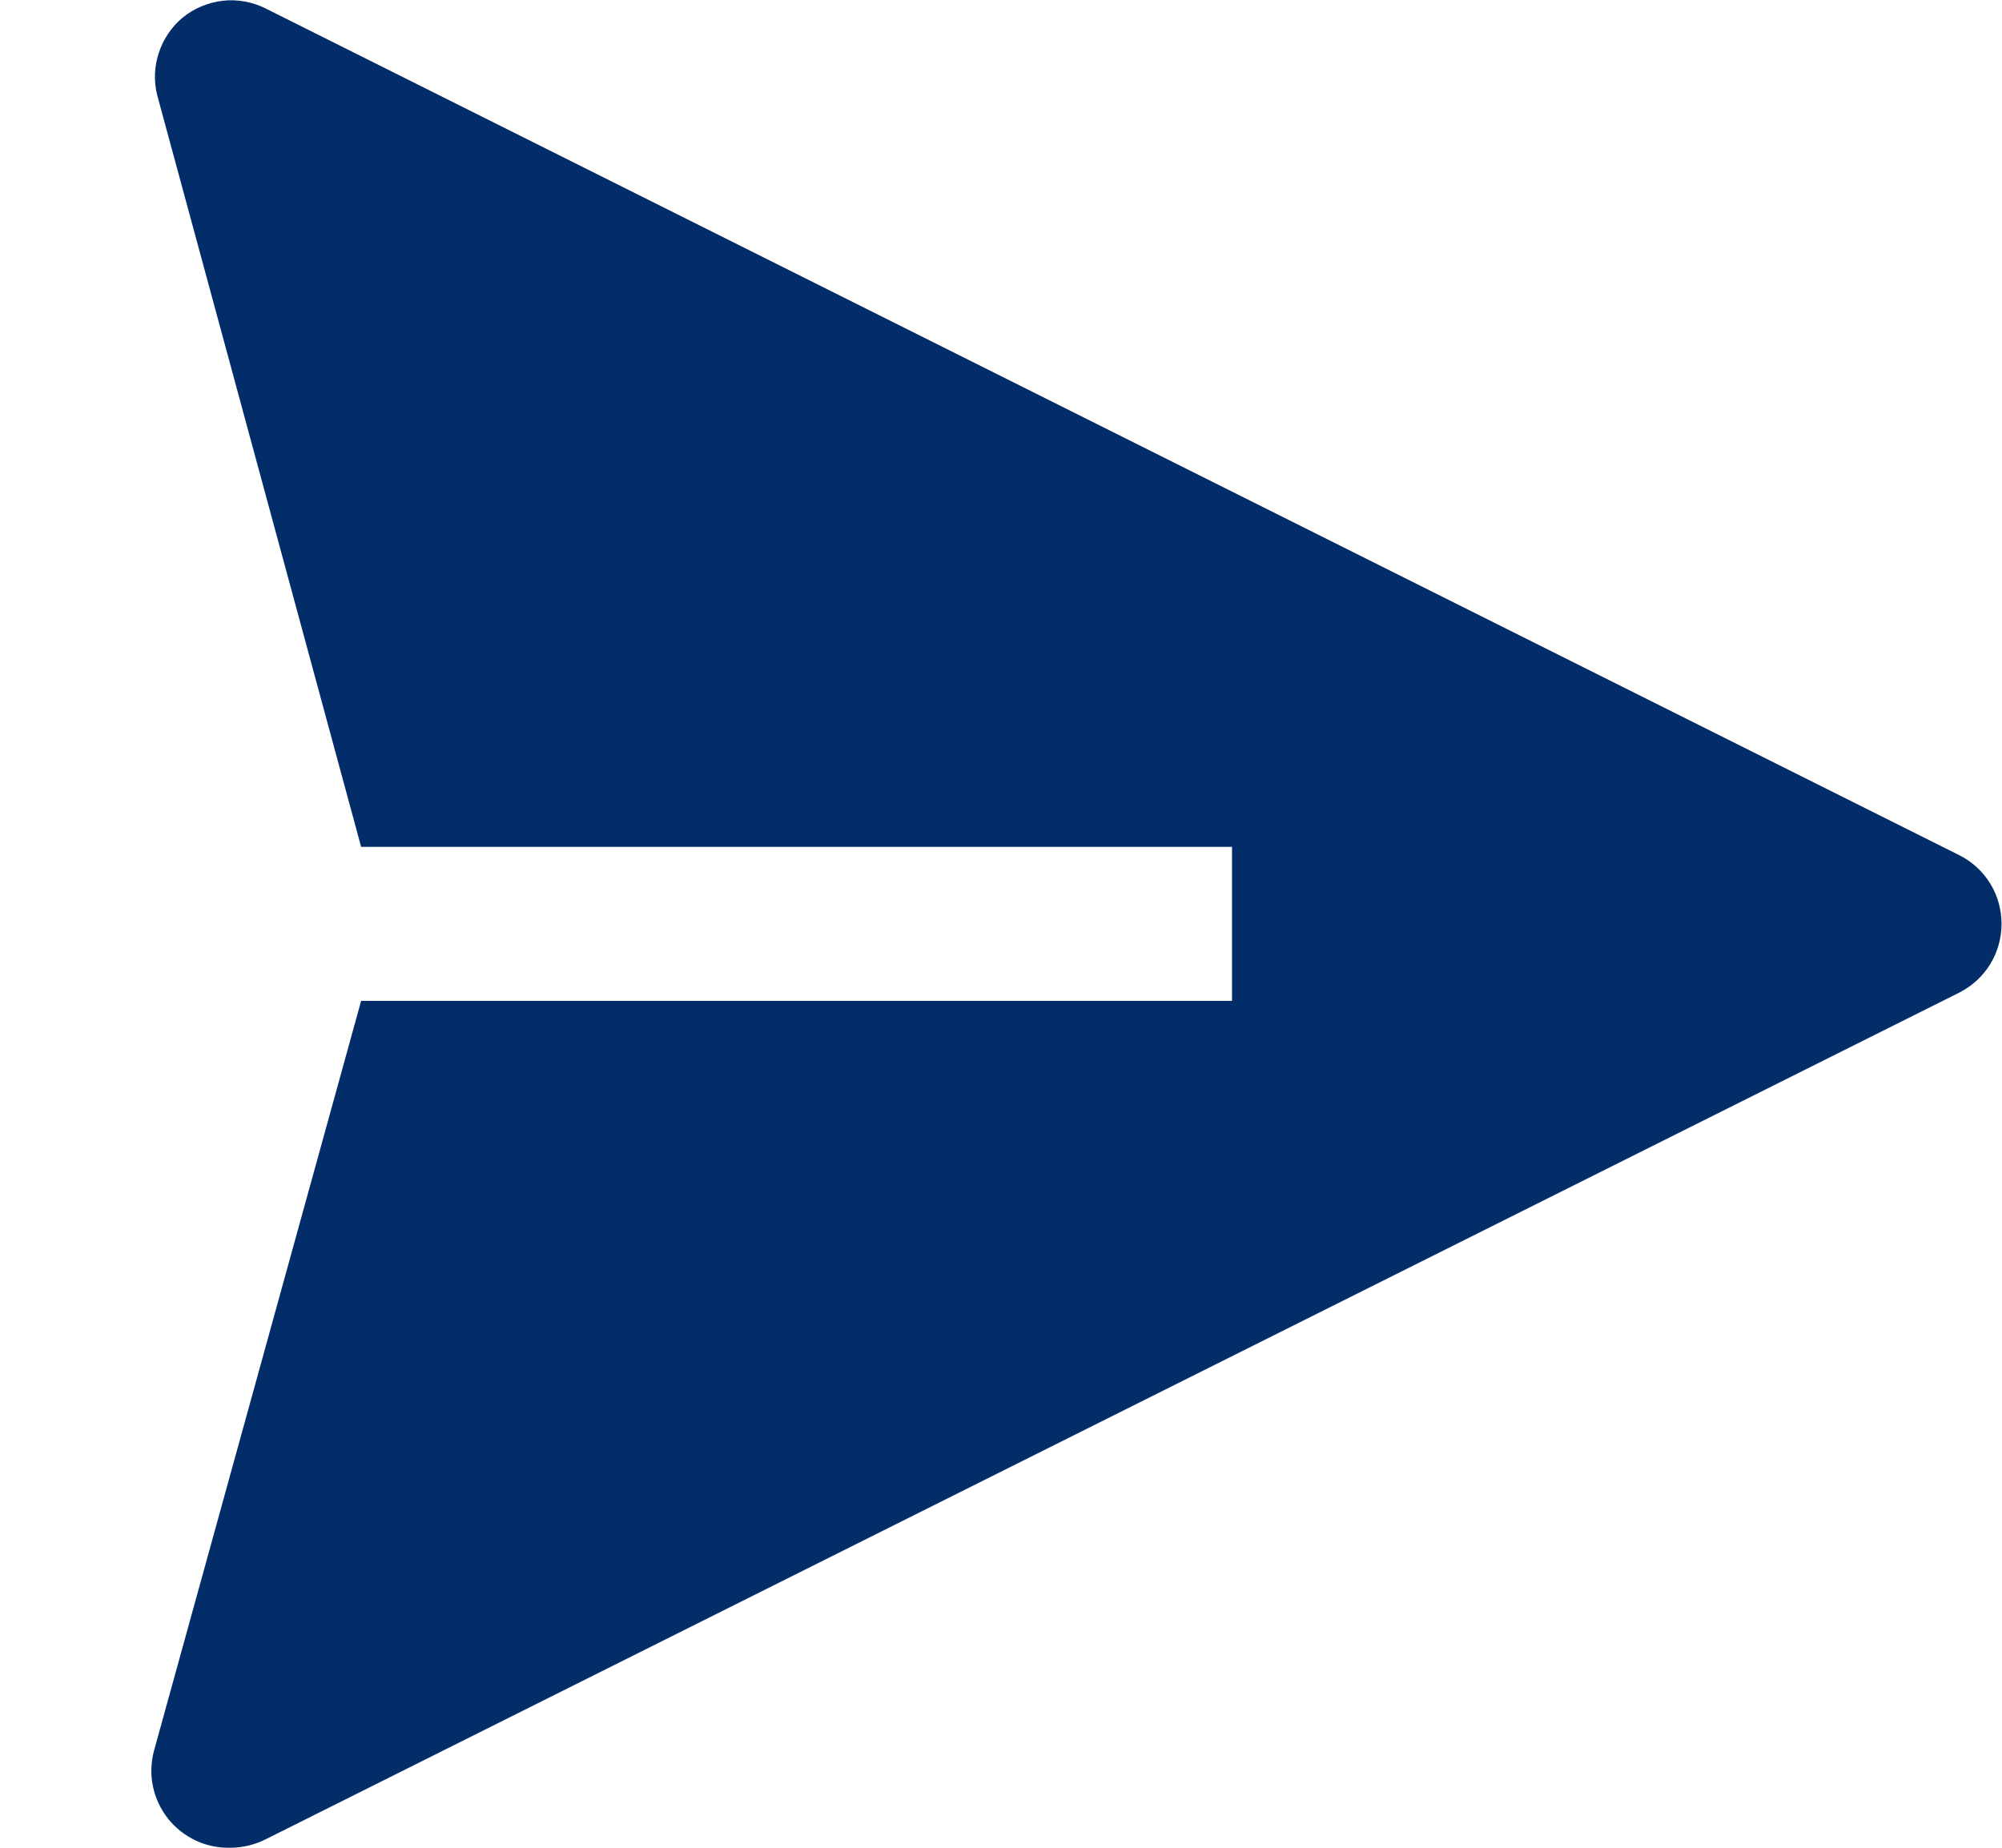 <svg width="13" height="12" viewBox="0 0 13 12" fill="none" xmlns="http://www.w3.org/2000/svg">
<path d="M12.725 5.555L1.725 0.055C1.639 0.012 1.542 -0.006 1.446 0.005C1.351 0.016 1.26 0.054 1.185 0.115C1.114 0.175 1.061 0.253 1.032 0.341C1.002 0.43 0.998 0.524 1.02 0.615L2.345 5.5H8V6.5H2.345L1 11.37C0.98 11.445 0.977 11.524 0.993 11.601C1.009 11.678 1.043 11.75 1.091 11.811C1.14 11.872 1.202 11.921 1.273 11.954C1.344 11.987 1.422 12.002 1.5 12C1.578 11.999 1.656 11.98 1.725 11.945L12.725 6.445C12.807 6.403 12.876 6.339 12.924 6.261C12.972 6.182 12.997 6.092 12.997 6C12.997 5.908 12.972 5.817 12.924 5.739C12.876 5.66 12.807 5.597 12.725 5.555Z" fill="#022D69"/>
</svg>
